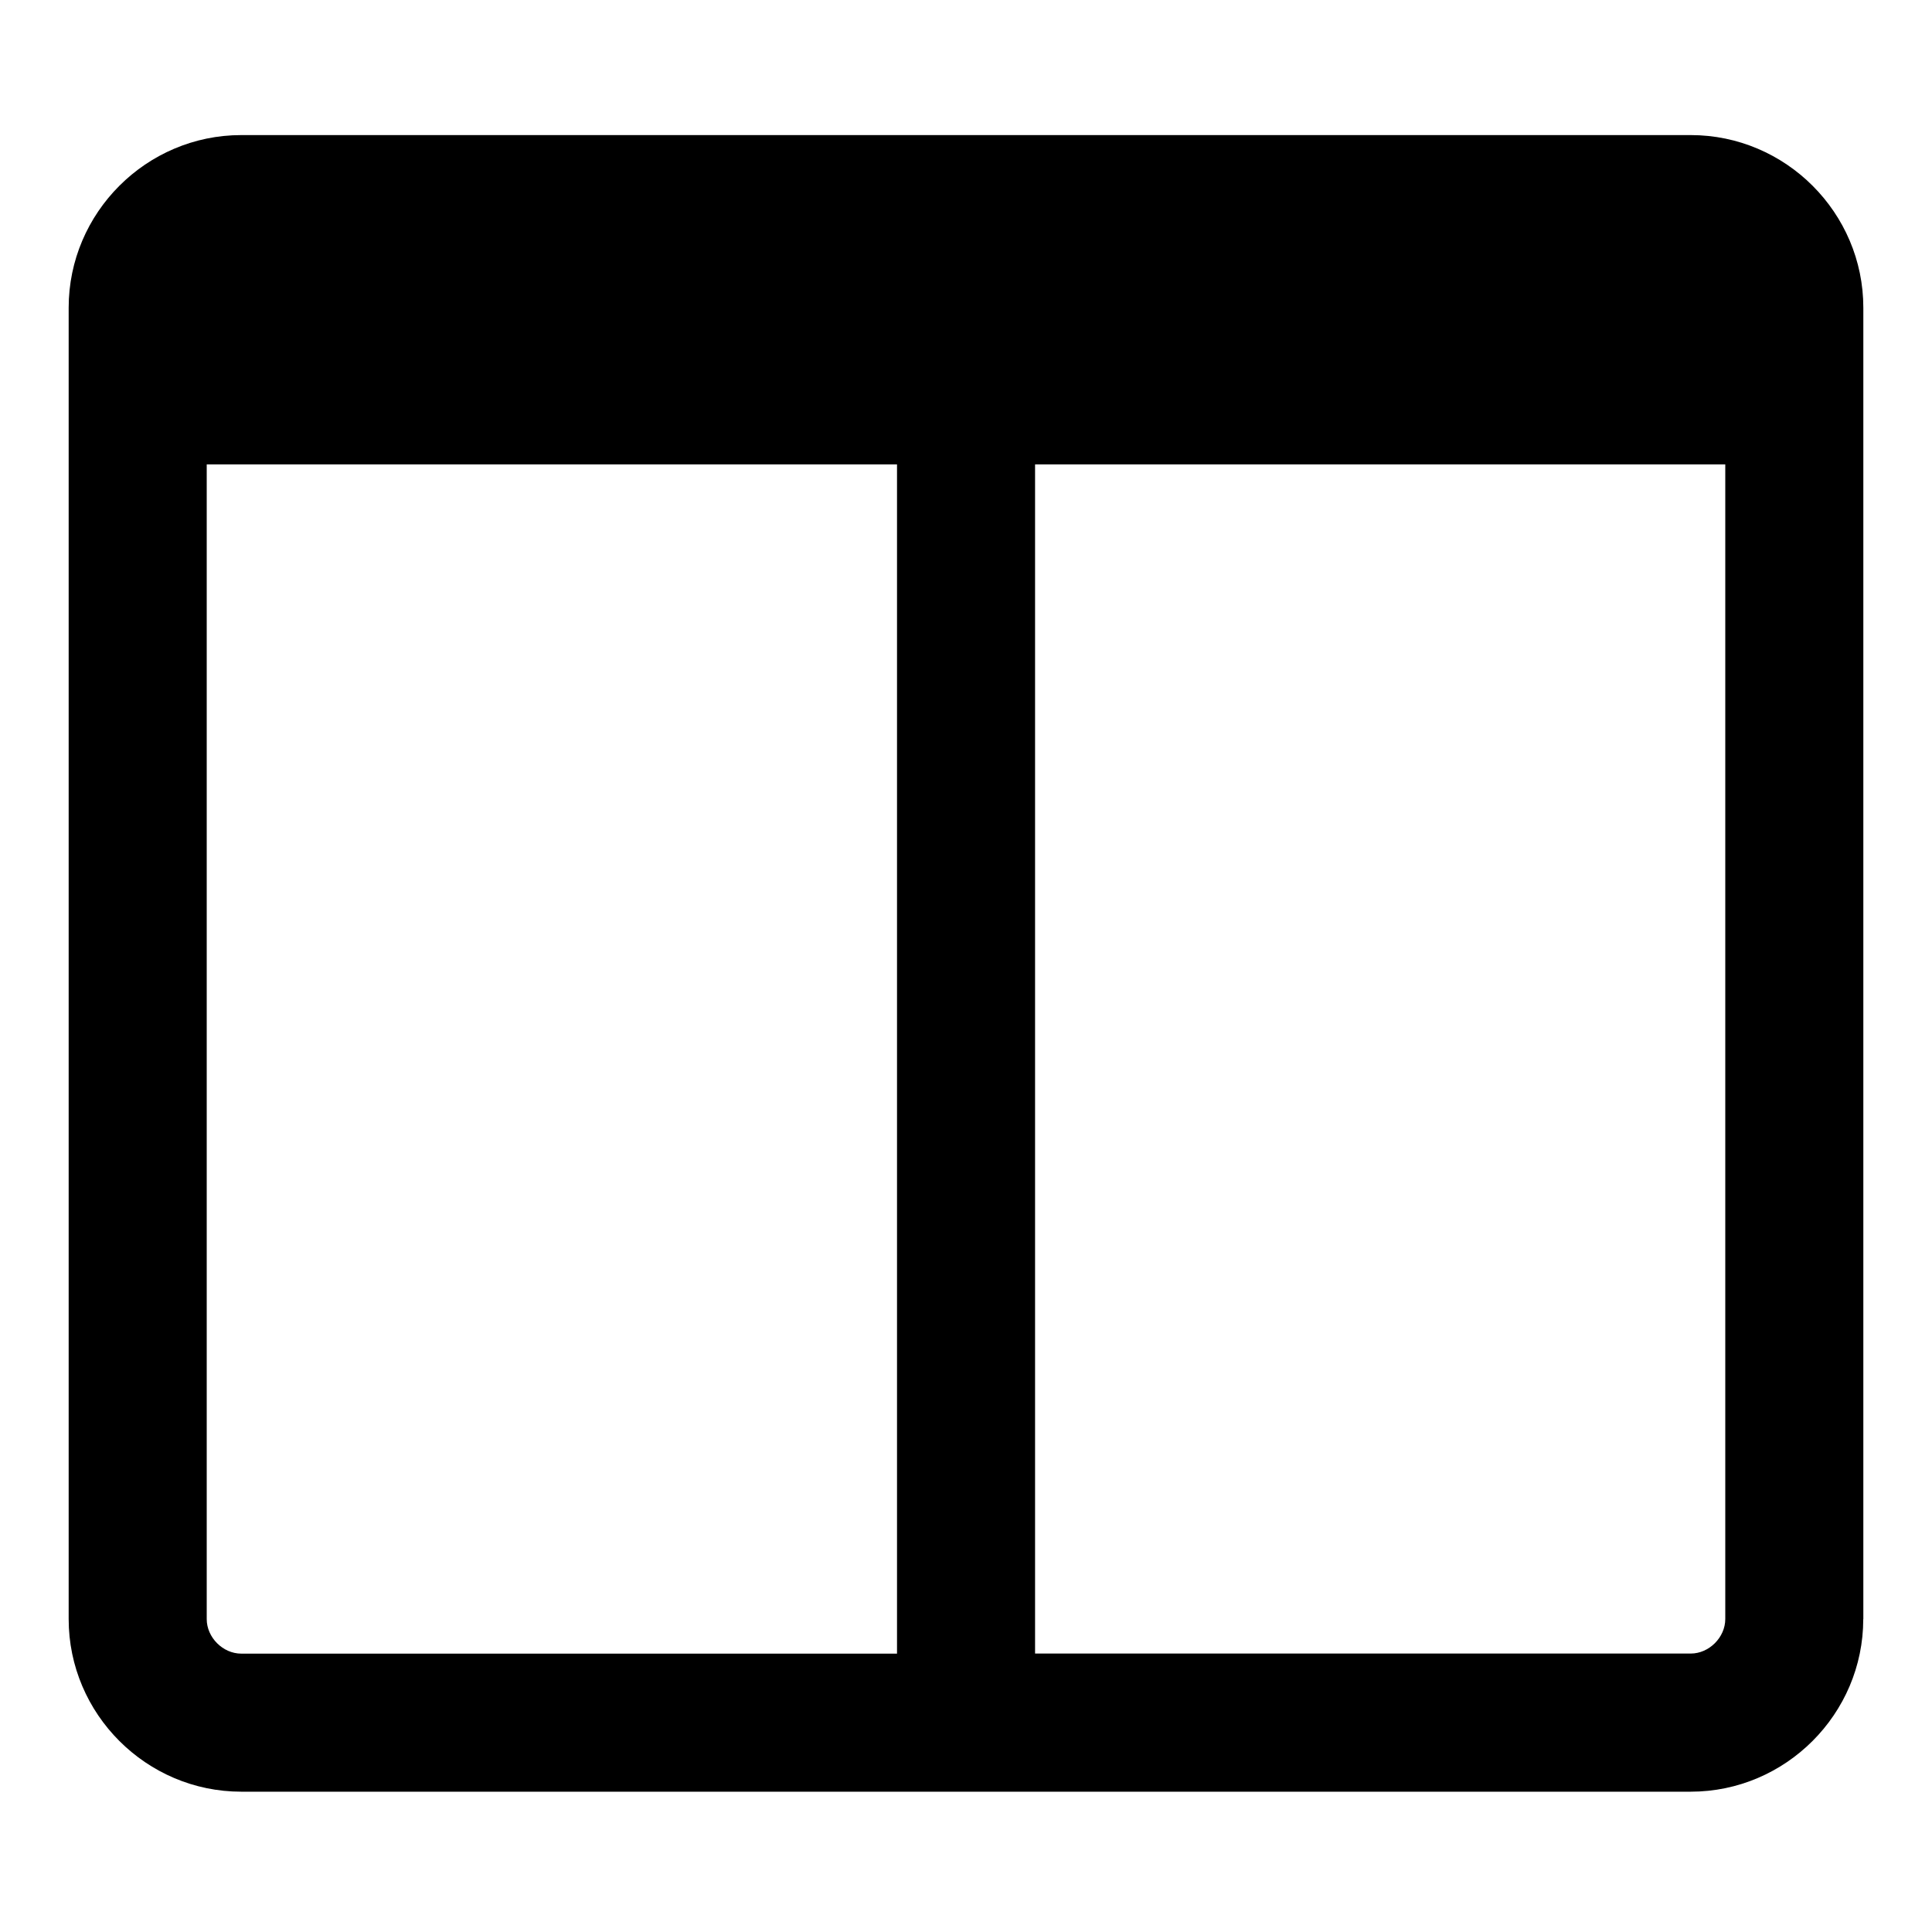 <?xml version="1.0" encoding="utf-8"?>
<!-- Generator: Adobe Illustrator 18.1.1, SVG Export Plug-In . SVG Version: 6.00 Build 0)  -->
<svg version="1.1" id="Layer_1" xmlns="http://www.w3.org/2000/svg" xmlns:xlink="http://www.w3.org/1999/xlink" x="0px" y="0px"
	 viewBox="0 0 24 24" enable-background="new 0 0 24 24" xml:space="preserve">
<g>
	<path d="M23.146,20.113c0,1.179-0.965,2.144-2.144,2.144H2.997c-1.179,0-2.144-0.965-2.144-2.144V3.822
		c0-1.179,0.965-2.144,2.144-2.144h18.006c1.179,0,2.144,0.965,2.144,2.144V20.113z M11.143,20.542V5.769H2.568v14.344
		c0,0.228,0.201,0.429,0.429,0.429H11.143z M21.432,5.769h-8.574v14.772h8.145c0.228,0,0.429-0.201,0.429-0.429V5.769z"/>
</g>
</svg>
